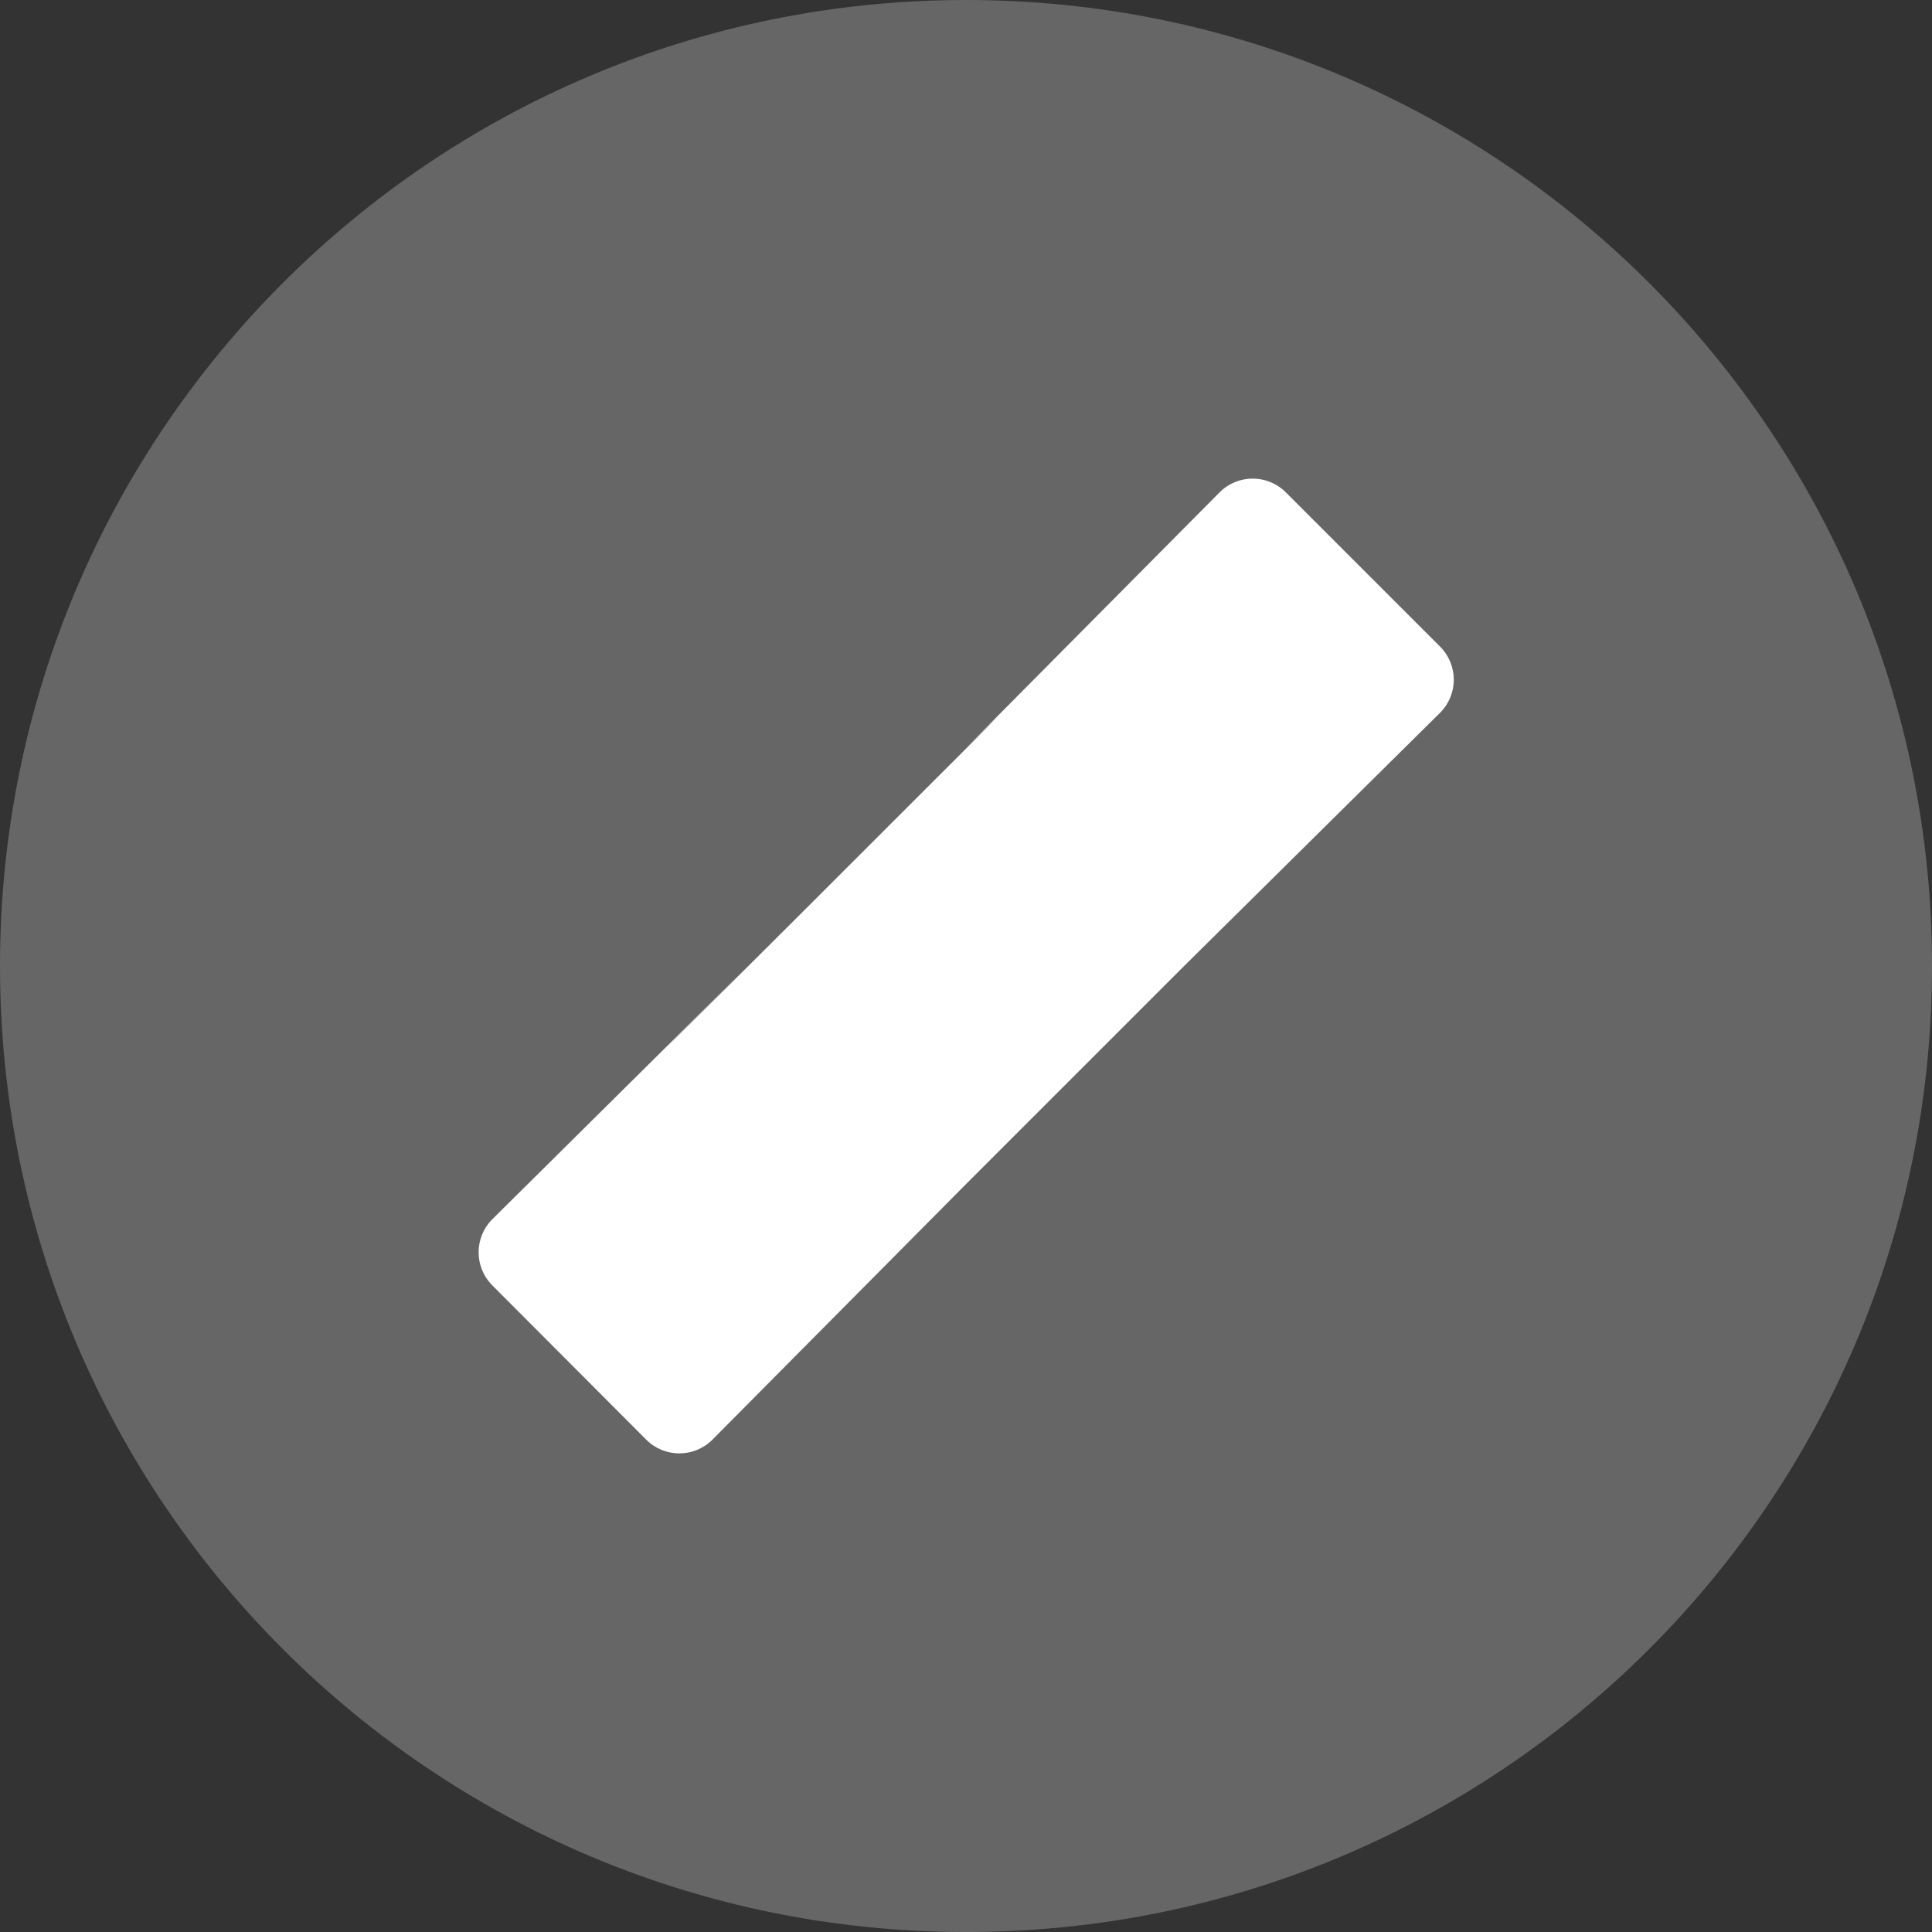 <?xml version="1.0" encoding="UTF-8" standalone="no"?>
<!-- Created with Inkscape (http://www.inkscape.org/) -->

<svg
   xmlns:dc="http://purl.org/dc/elements/1.1/"
   xmlns:cc="http://creativecommons.org/ns#"
   xmlns:rdf="http://www.w3.org/1999/02/22-rdf-syntax-ns#"
   xmlns:svg="http://www.w3.org/2000/svg"
   xmlns="http://www.w3.org/2000/svg"
   xmlns:sodipodi="http://sodipodi.sourceforge.net/DTD/sodipodi-0.dtd"
   xmlns:inkscape="http://www.inkscape.org/namespaces/inkscape"
   width="131.233mm"
   height="131.233mm"
   viewBox="0 0 131.233 131.233"
   version="1.1"
   id="svg857"
   inkscape:version="0.92.3 (2405546, 2018-03-11)"
   sodipodi:docname="exercise-not-started.svg">
  <rect x="0" y="0" width="131.233" height="131.233" fill="#333333" stroke="none"/>
  <defs
     id="defs851" />
  <sodipodi:namedview
     id="base"
     pagecolor="#ffffff"
     bordercolor="#666666"
     borderopacity="1.0"
     inkscape:pageopacity="0.0"
     inkscape:pageshadow="2"
     inkscape:zoom="0.98994949"
     inkscape:cx="54.254588"
     inkscape:cy="254.21267"
     inkscape:document-units="mm"
     inkscape:current-layer="layer1"
     showgrid="false"
     fit-margin-top="0"
     fit-margin-left="0"
     fit-margin-right="0"
     fit-margin-bottom="0"
     inkscape:window-width="1920"
     inkscape:window-height="1052"
     inkscape:window-x="1920"
     inkscape:window-y="0"
     inkscape:window-maximized="1" />
  <g
     inkscape:label="Layer 1"
     inkscape:groupmode="layer"
     id="layer1"
     transform="translate(-109.008,-167.127)">
    <rect
       style="opacity:1;fill:#ffffff;fill-opacity:1;fill-rule:nonzero;stroke:#000000;stroke-width:0.1;stroke-linecap:round;stroke-linejoin:round;stroke-miterlimit:4;stroke-dasharray:none;stroke-opacity:1;paint-order:stroke markers fill"
       id="rect1410"
       width="79.379"
       height="74.034"
       x="136.537"
       y="195.195" />
  </g>
  <g
     inkscape:groupmode="layer"
     id="layer4"
     inkscape:label="Layer 2">
    <path
       transform="translate(-109.008,-167.127)"
       style="fill:#666666;fill-opacity:1;stroke-width:0.265"
       d="m 174.625,167.127 c -36.248,0 -65.617,29.369 -65.617,65.617 0,36.248 29.369,65.617 65.617,65.617 36.248,0 65.617,-29.369 65.617,-65.617 0,-36.248 -29.369,-65.617 -65.617,-65.617 z m 0,80.433 -17.224,17.357 c -1.244,1.244 -3.254,1.244 -4.498,0 l -10.451,-10.477 c -1.244,-1.244 -1.244,-3.254 0,-4.498 l 17.357,-17.198 c -21.382,21.382 27.089,-26.967 14.817,-14.817 l 17.224,-17.357 c 1.244,-1.244 3.254,-1.244 4.498,0 l 10.477,10.477 c 1.244,1.244 1.244,3.254 0,4.498 l -17.383,17.198 c 10.884,-10.884 -23.191,23.191 -14.817,14.817 z"
       id="path2"
       inkscape:connector-curvature="0"
       sodipodi:nodetypes="ssssscccccccccsccc" />
  </g>
</svg>
